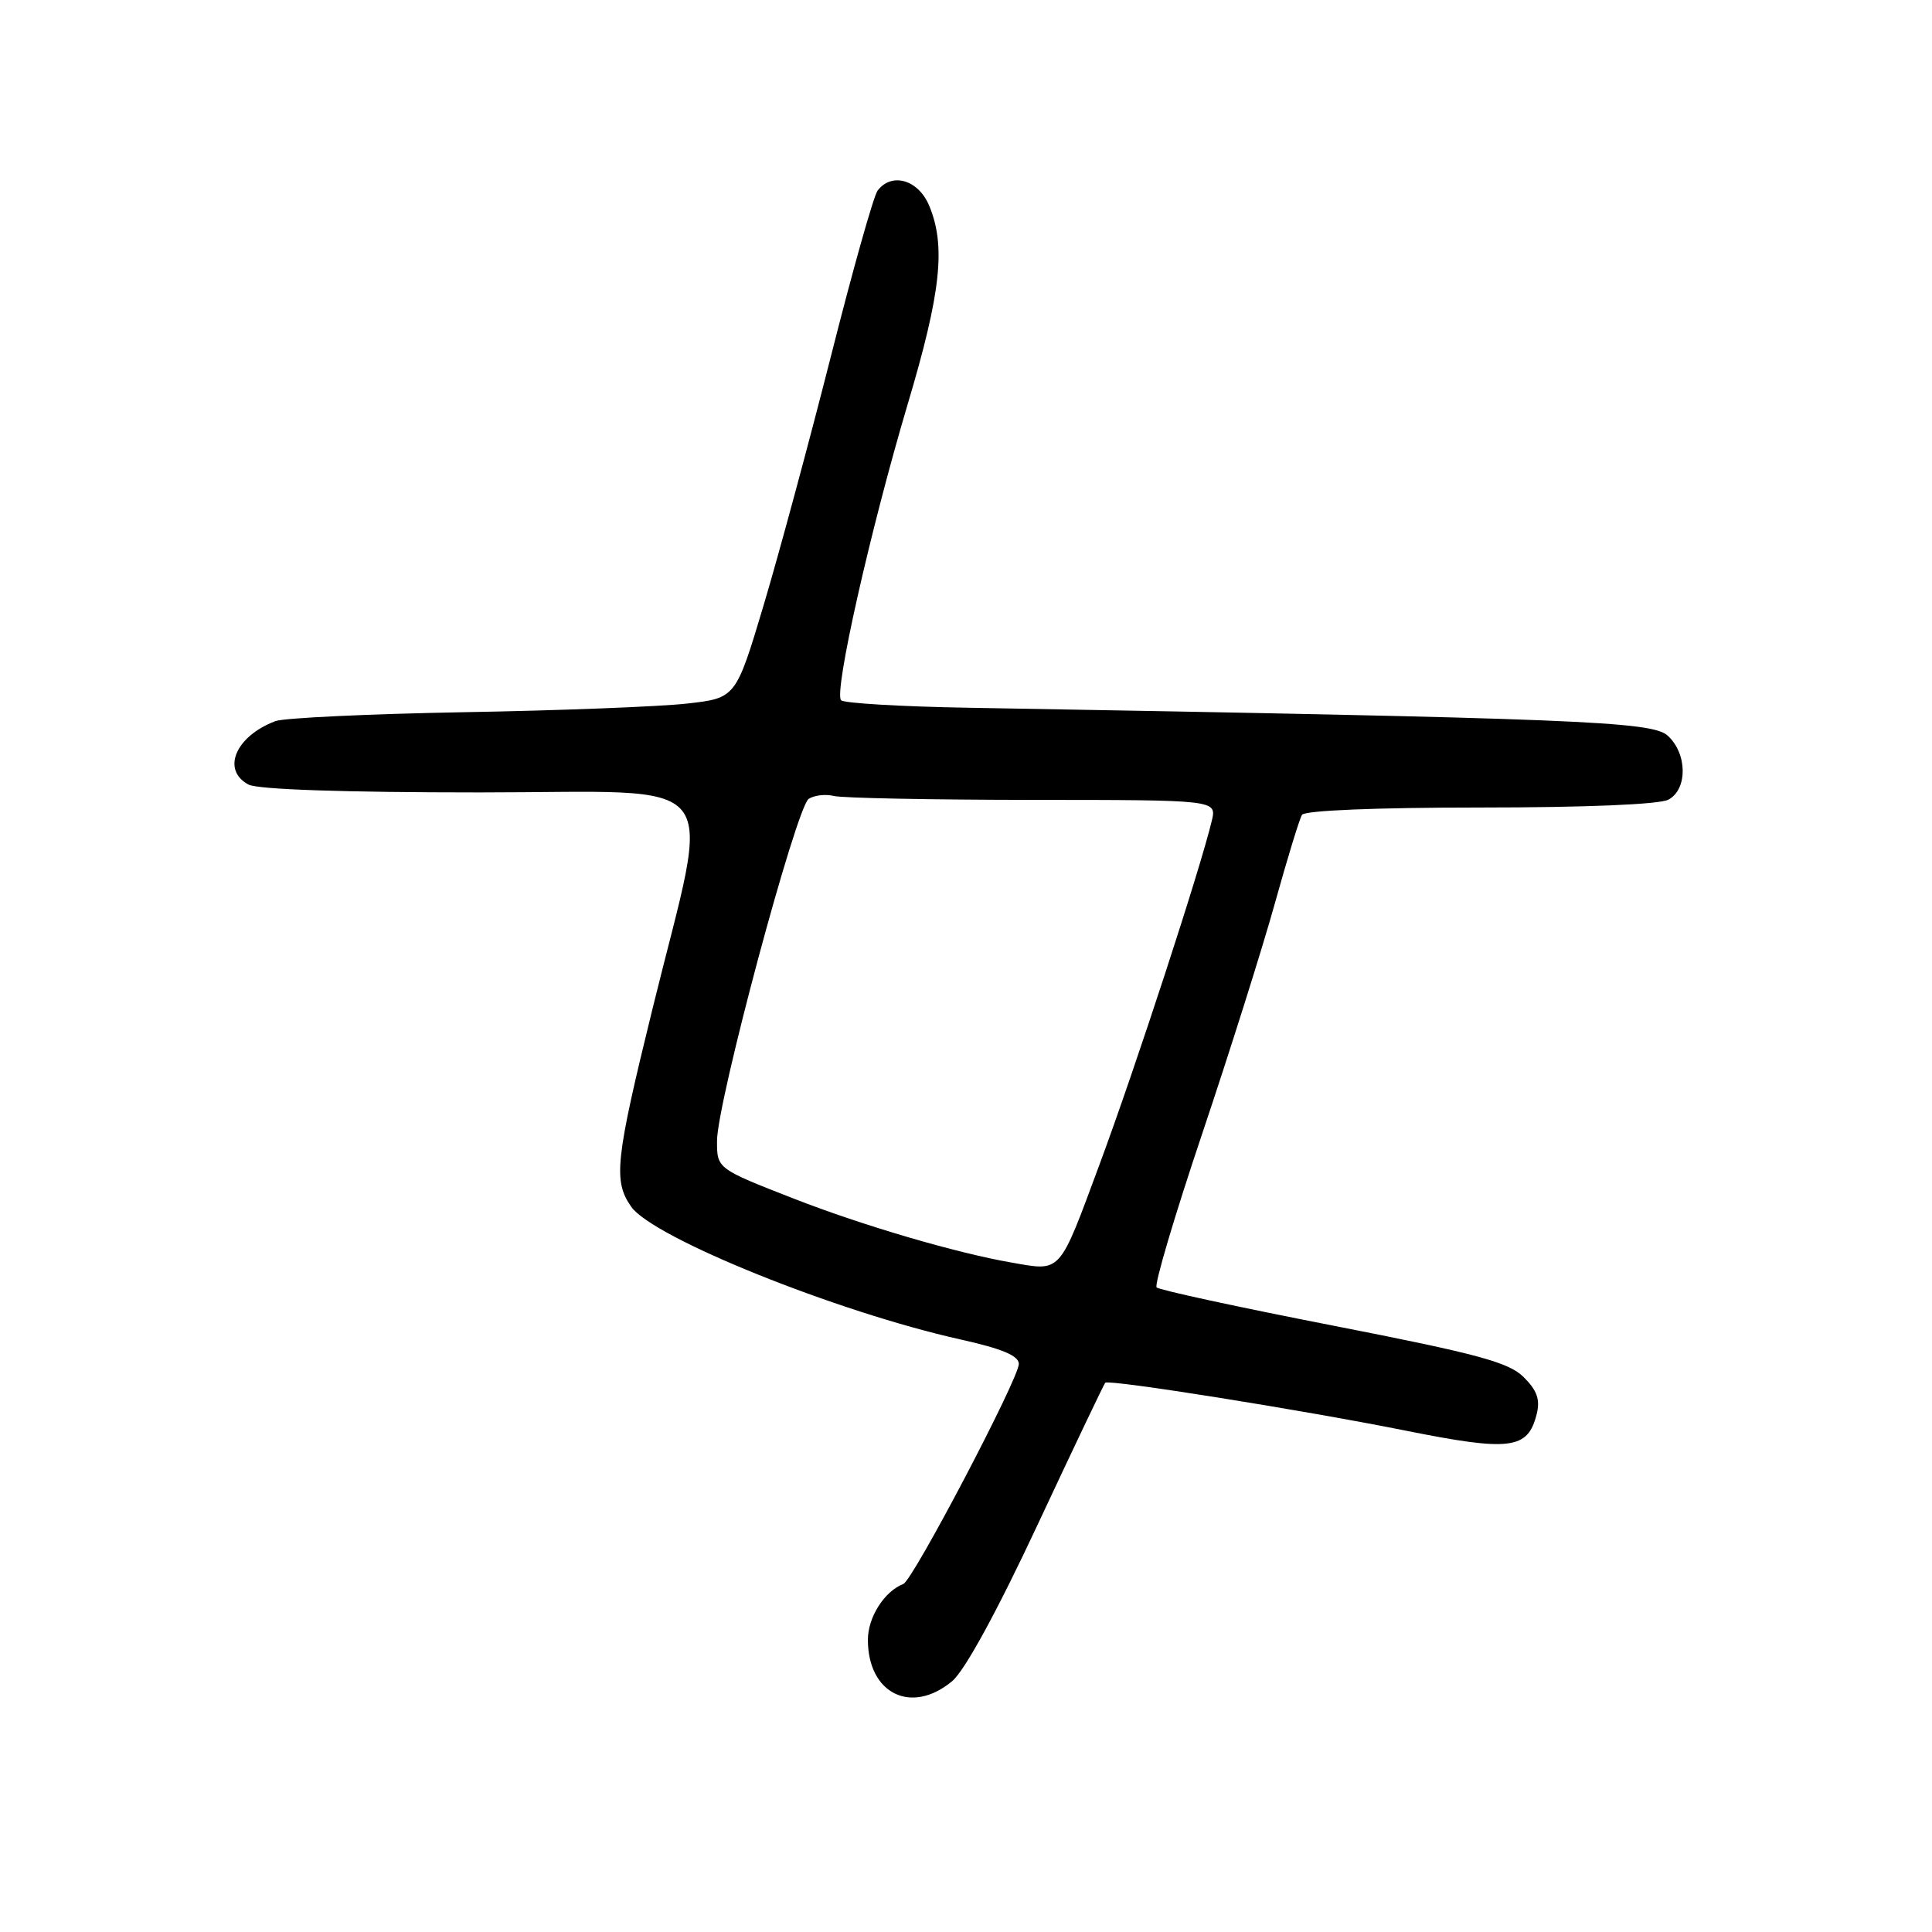 <?xml version="1.0" encoding="UTF-8" standalone="no"?>
<!DOCTYPE svg PUBLIC "-//W3C//DTD SVG 1.1//EN" "http://www.w3.org/Graphics/SVG/1.1/DTD/svg11.dtd" >
<svg xmlns="http://www.w3.org/2000/svg" xmlns:xlink="http://www.w3.org/1999/xlink" version="1.1" viewBox="0 0 256 256">
 <g >
 <path fill="currentColor"
d=" M 126.18 222.75 C 127.84 221.35 132.12 213.52 137.50 202.01 C 142.26 191.83 146.29 183.38 146.45 183.22 C 146.93 182.74 172.65 186.84 186.22 189.56 C 200.15 192.35 202.44 192.06 203.62 187.38 C 204.10 185.45 203.67 184.23 201.88 182.46 C 199.89 180.50 195.76 179.39 176.68 175.66 C 164.13 173.21 153.59 170.93 153.26 170.59 C 152.92 170.26 155.64 161.10 159.29 150.24 C 162.94 139.38 167.27 125.65 168.92 119.72 C 170.57 113.79 172.19 108.50 172.52 107.97 C 172.88 107.39 182.35 107.00 196.12 107.00 C 210.07 107.00 219.89 106.59 221.07 105.96 C 223.64 104.59 223.59 99.84 220.97 97.47 C 218.88 95.58 209.08 95.19 128.33 93.78 C 119.44 93.63 111.84 93.18 111.45 92.79 C 110.46 91.79 115.31 70.25 120.29 53.50 C 124.69 38.74 125.35 32.58 123.12 27.25 C 121.68 23.81 118.17 22.79 116.29 25.25 C 115.76 25.94 112.98 35.82 110.10 47.21 C 107.21 58.60 103.20 73.45 101.18 80.21 C 97.50 92.50 97.50 92.50 91.00 93.23 C 87.42 93.63 74.15 94.15 61.50 94.37 C 48.85 94.60 37.60 95.13 36.50 95.55 C 31.20 97.55 29.31 102.03 32.93 103.96 C 34.14 104.61 45.70 105.00 63.56 105.00 C 96.75 105.00 94.27 101.89 86.46 133.67 C 81.53 153.74 81.24 156.47 83.64 159.90 C 86.53 164.02 110.90 173.84 127.25 177.48 C 132.78 178.71 135.00 179.64 135.00 180.73 C 135.00 182.66 120.98 209.37 119.70 209.88 C 117.17 210.87 115.00 214.30 115.00 217.28 C 115.00 224.44 120.78 227.27 126.18 222.75 Z  M 134.00 167.29 C 126.65 166.01 114.32 162.39 105.25 158.85 C 95.00 154.85 95.00 154.85 95.01 151.17 C 95.01 146.08 105.51 106.93 107.16 105.85 C 107.90 105.37 109.40 105.20 110.50 105.47 C 111.60 105.75 123.46 105.98 136.86 105.99 C 161.22 106.00 161.22 106.00 160.57 108.75 C 159.07 115.08 150.45 141.48 145.71 154.25 C 140.26 168.95 140.70 168.46 134.00 167.29 Z "/>
</g>
</svg>